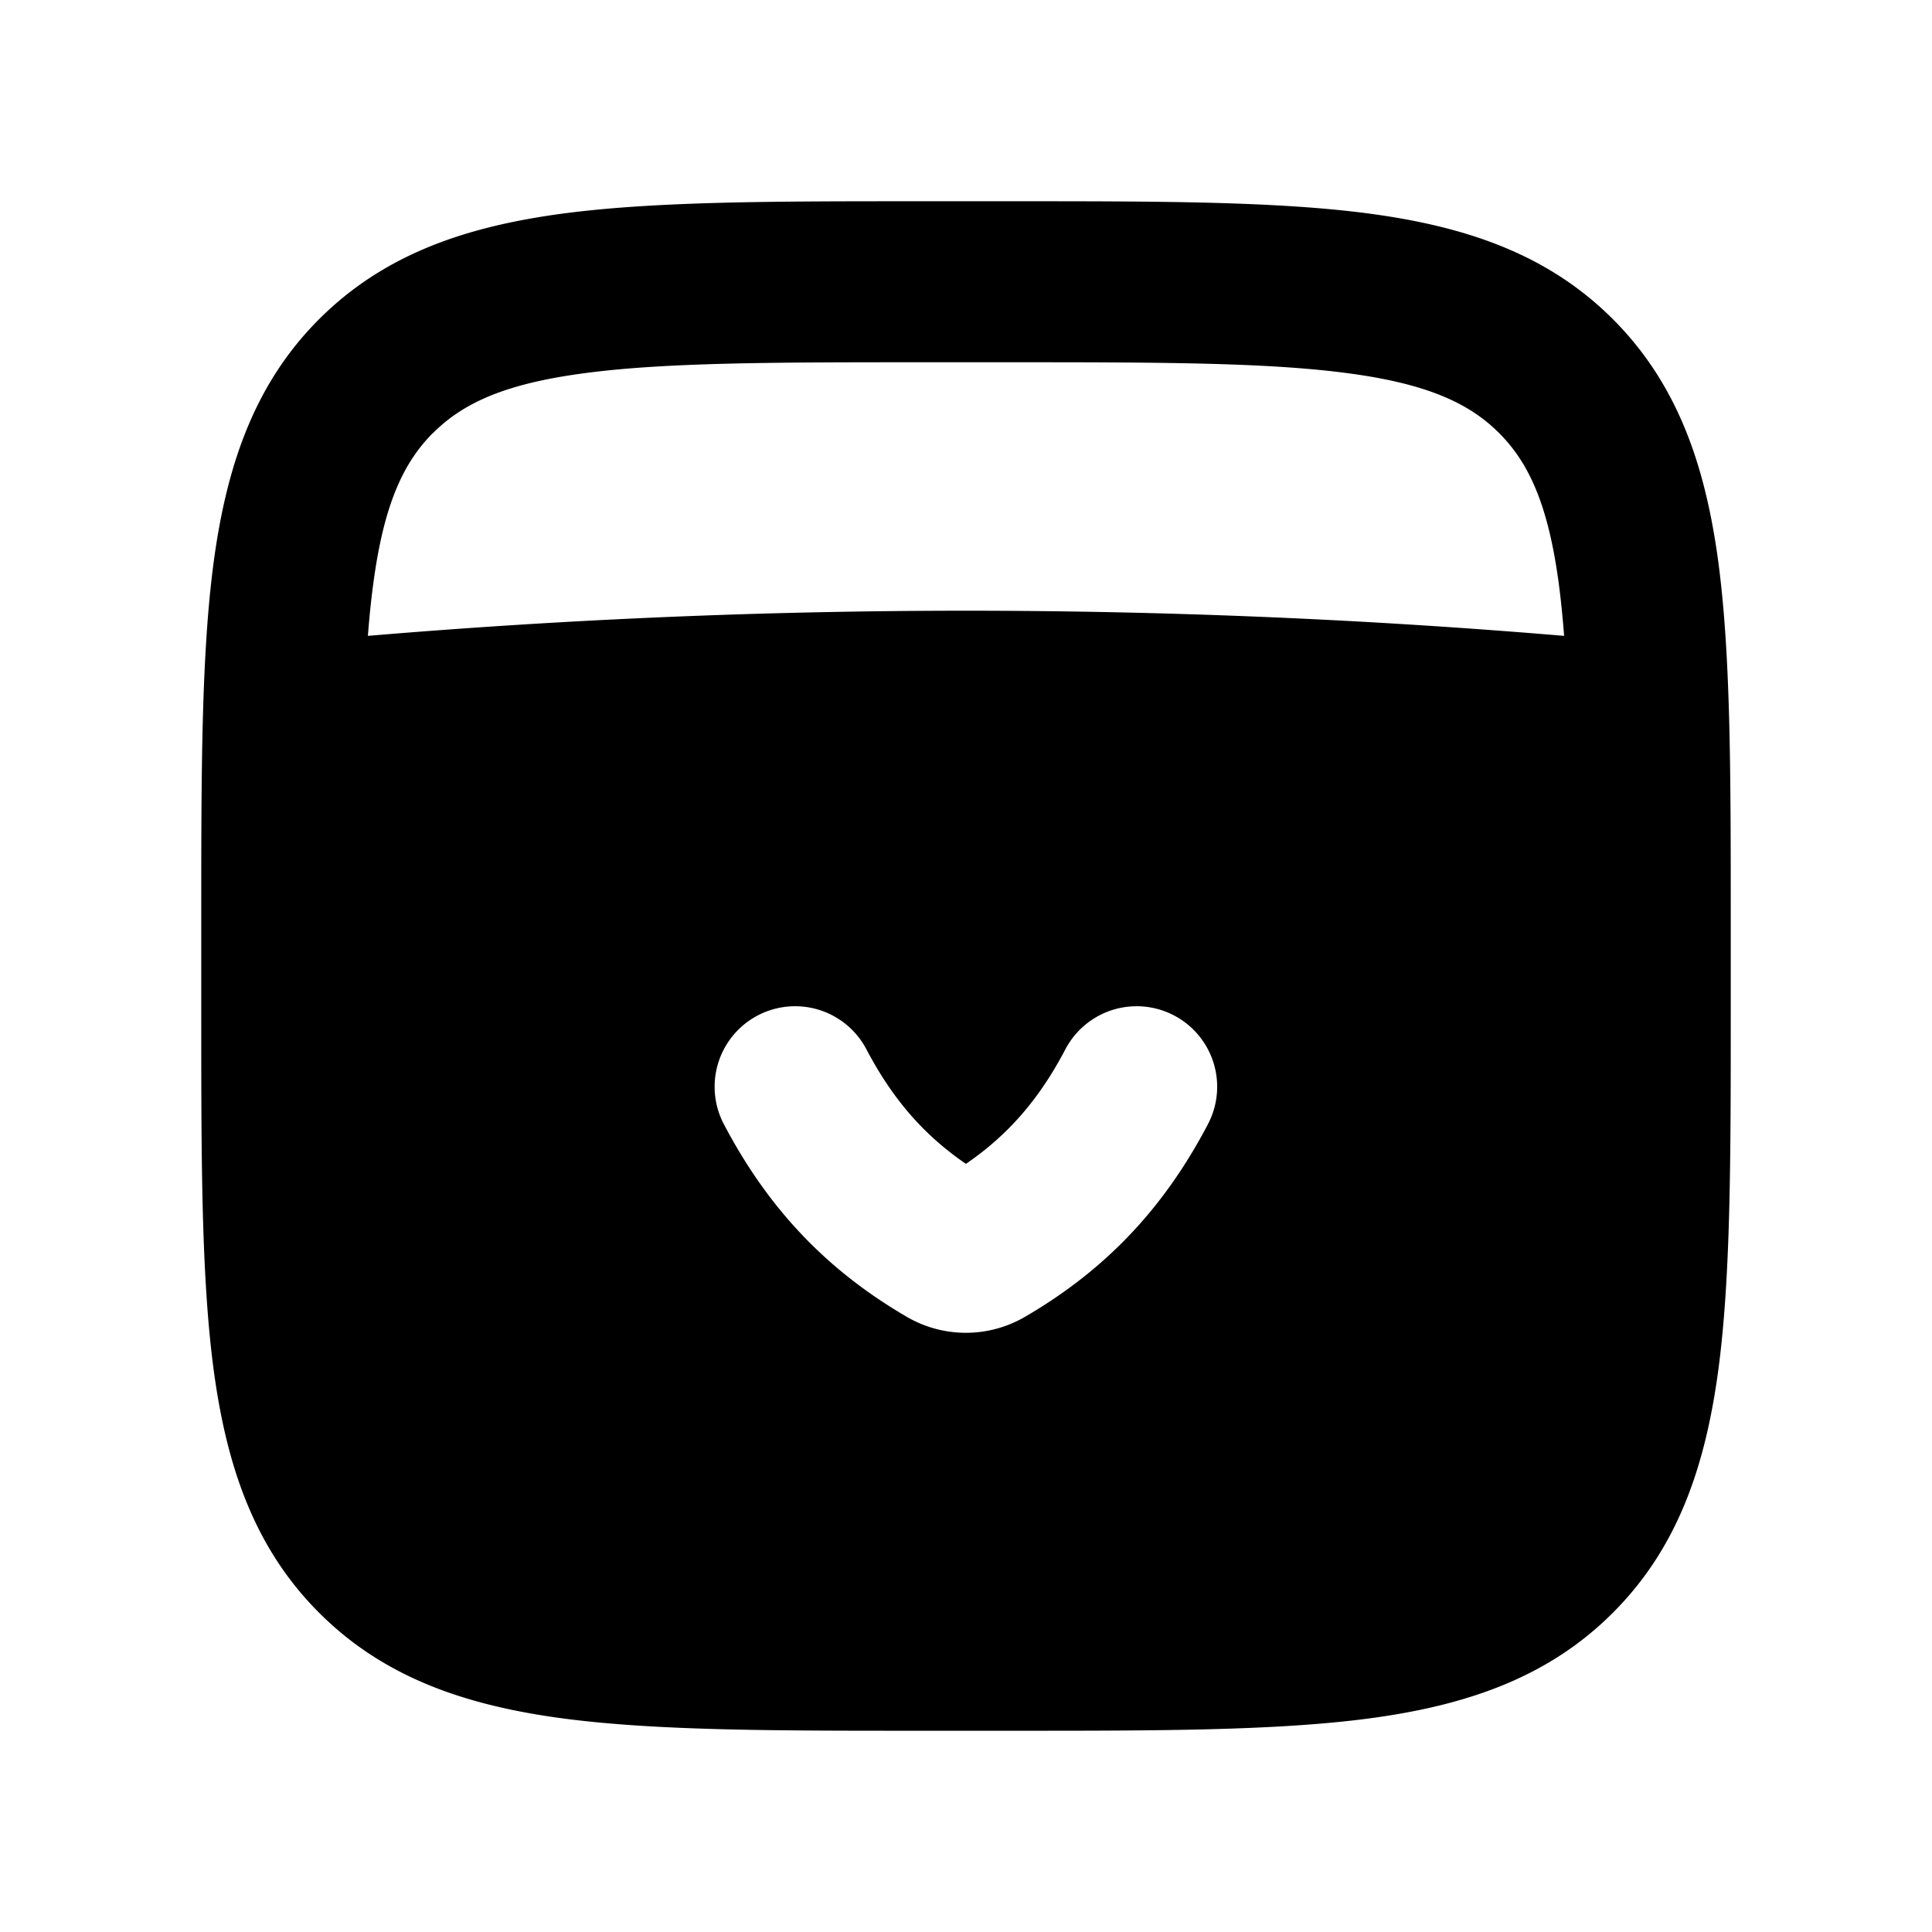 <svg xmlns="http://www.w3.org/2000/svg" width="24" height="24" viewBox="0 0 24 24" fill="none">
    <path fill="currentColor" fill-rule="evenodd" d="M12.573 2.5h-1.146c-1.824 0-3.293 0-4.45.155-1.2.162-2.21.507-3.013 1.31-.802.802-1.147 1.813-1.309 3.013C2.5 8.134 2.5 9.603 2.5 11.427v1.146c0 1.824 0 3.293.155 4.45.162 1.2.507 2.21 1.31 3.012.802.803 1.813 1.148 3.013 1.31 1.156.155 2.625.155 4.449.155h1.146c1.824 0 3.293 0 4.45-.155 1.2-.162 2.21-.507 3.012-1.31.803-.802 1.148-1.812 1.31-3.013.155-1.156.155-2.625.155-4.449v-1.146c0-1.824 0-3.293-.155-4.45-.162-1.2-.507-2.21-1.31-3.013-.802-.802-1.812-1.147-3.013-1.309-1.156-.155-2.625-.155-4.449-.155M5.38 5.379c.369-.37.887-.61 1.865-.741C8.251 4.502 9.586 4.5 11.5 4.5h1c1.914 0 3.249.002 4.256.138.978.131 1.496.372 1.865.74.37.37.61.888.742 1.866.027.204.049.422.067.655a88.516 88.516 0 0 0-14.86 0c.018-.233.04-.45.068-.655.131-.978.372-1.496.74-1.865m9.628 8.585a1 1 0 1 0-1.772-.928c-.323.616-.71 1.063-1.235 1.422-.525-.36-.912-.806-1.236-1.423a1 1 0 0 0-1.771.93c.546 1.04 1.27 1.81 2.274 2.394a1.457 1.457 0 0 0 1.465 0c1.005-.584 1.73-1.354 2.275-2.395" clip-rule="evenodd"/>
</svg>